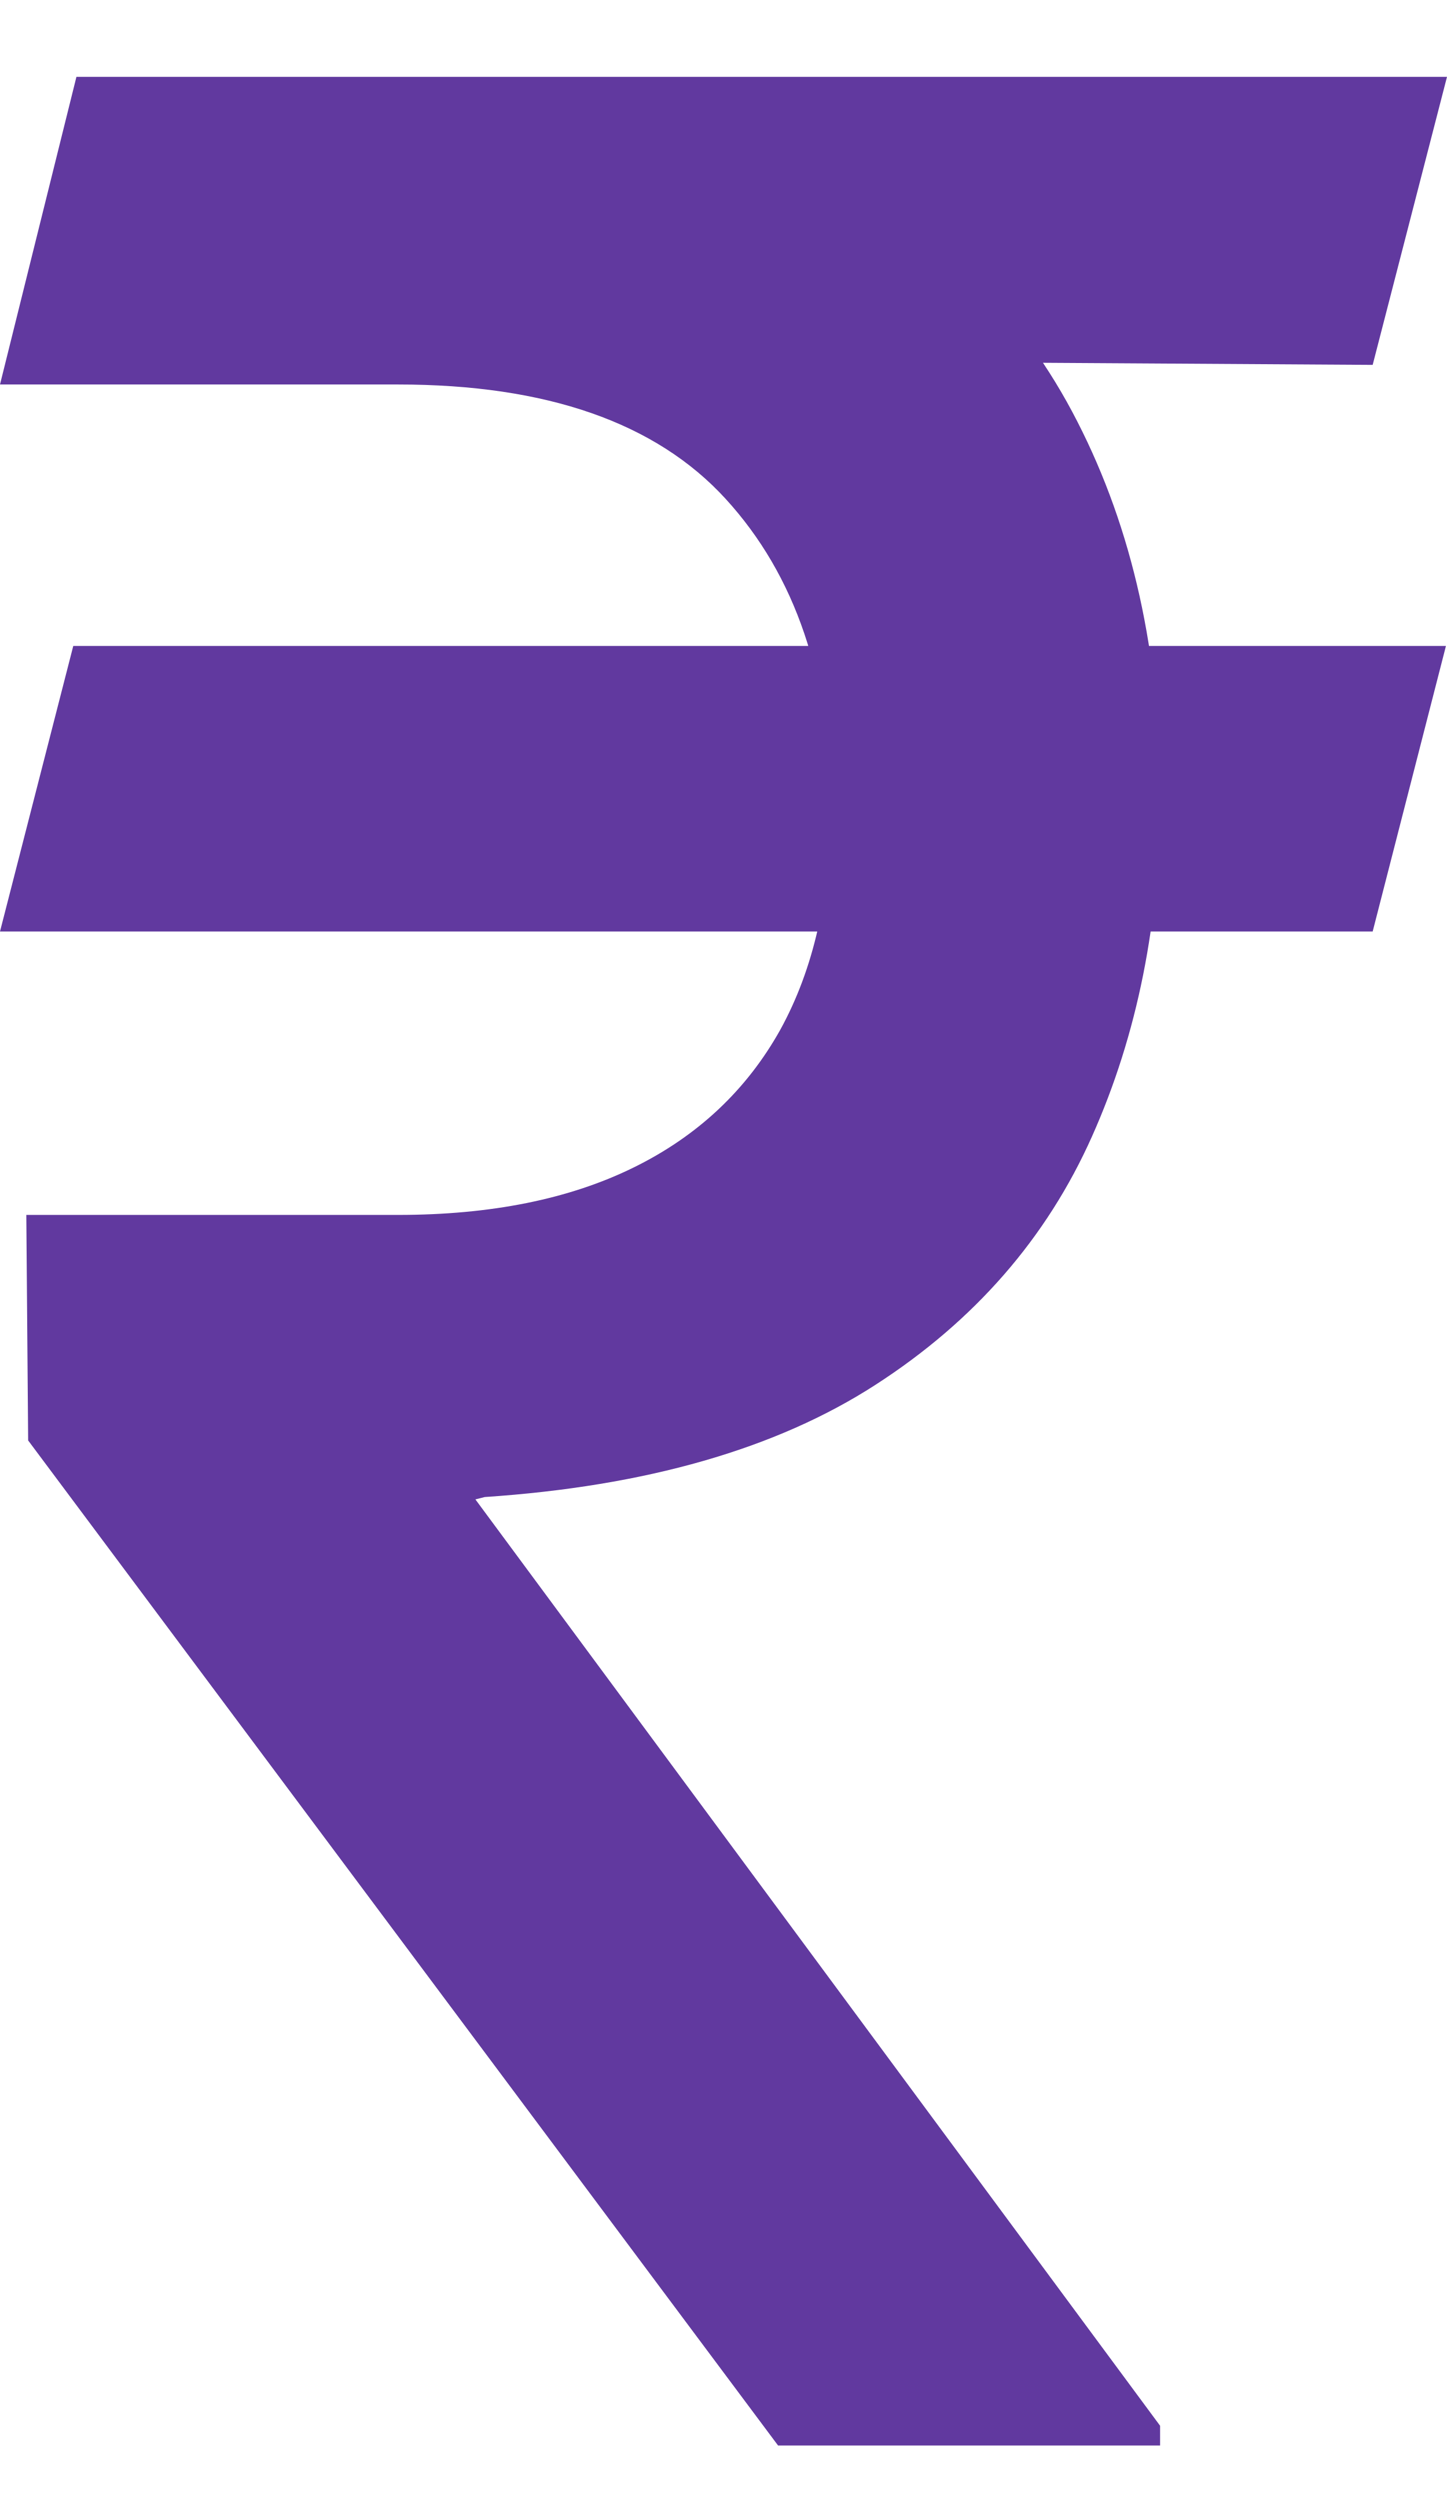 <svg width="11" height="19" fill="none" xmlns="http://www.w3.org/2000/svg"><path d="M10.992 4.909l-.557 2.17H0l.557-2.17h10.435zM5.914 18.584l-5.7-7.637L.2 9.233h2.826c.705 0 1.302-.12 1.79-.36.489-.24.86-.59 1.115-1.046.255-.463.382-1.026.382-1.688 0-.984-.265-1.766-.796-2.347-.53-.58-1.361-.87-2.491-.87H0L.581.584h2.444c1.316 0 2.4.232 3.255.695.854.463 1.491 1.104 1.91 1.925.42.82.63 1.766.63 2.838 0 .956-.173 1.82-.518 2.593-.345.774-.894 1.404-1.648 1.89-.753.486-1.743.77-2.969.852l-.071.018 5.205 7.04v.15H5.914zM11 .584l-.565 2.189-8.342-.053.565-2.136H11z" fill="#61399F"/></svg>